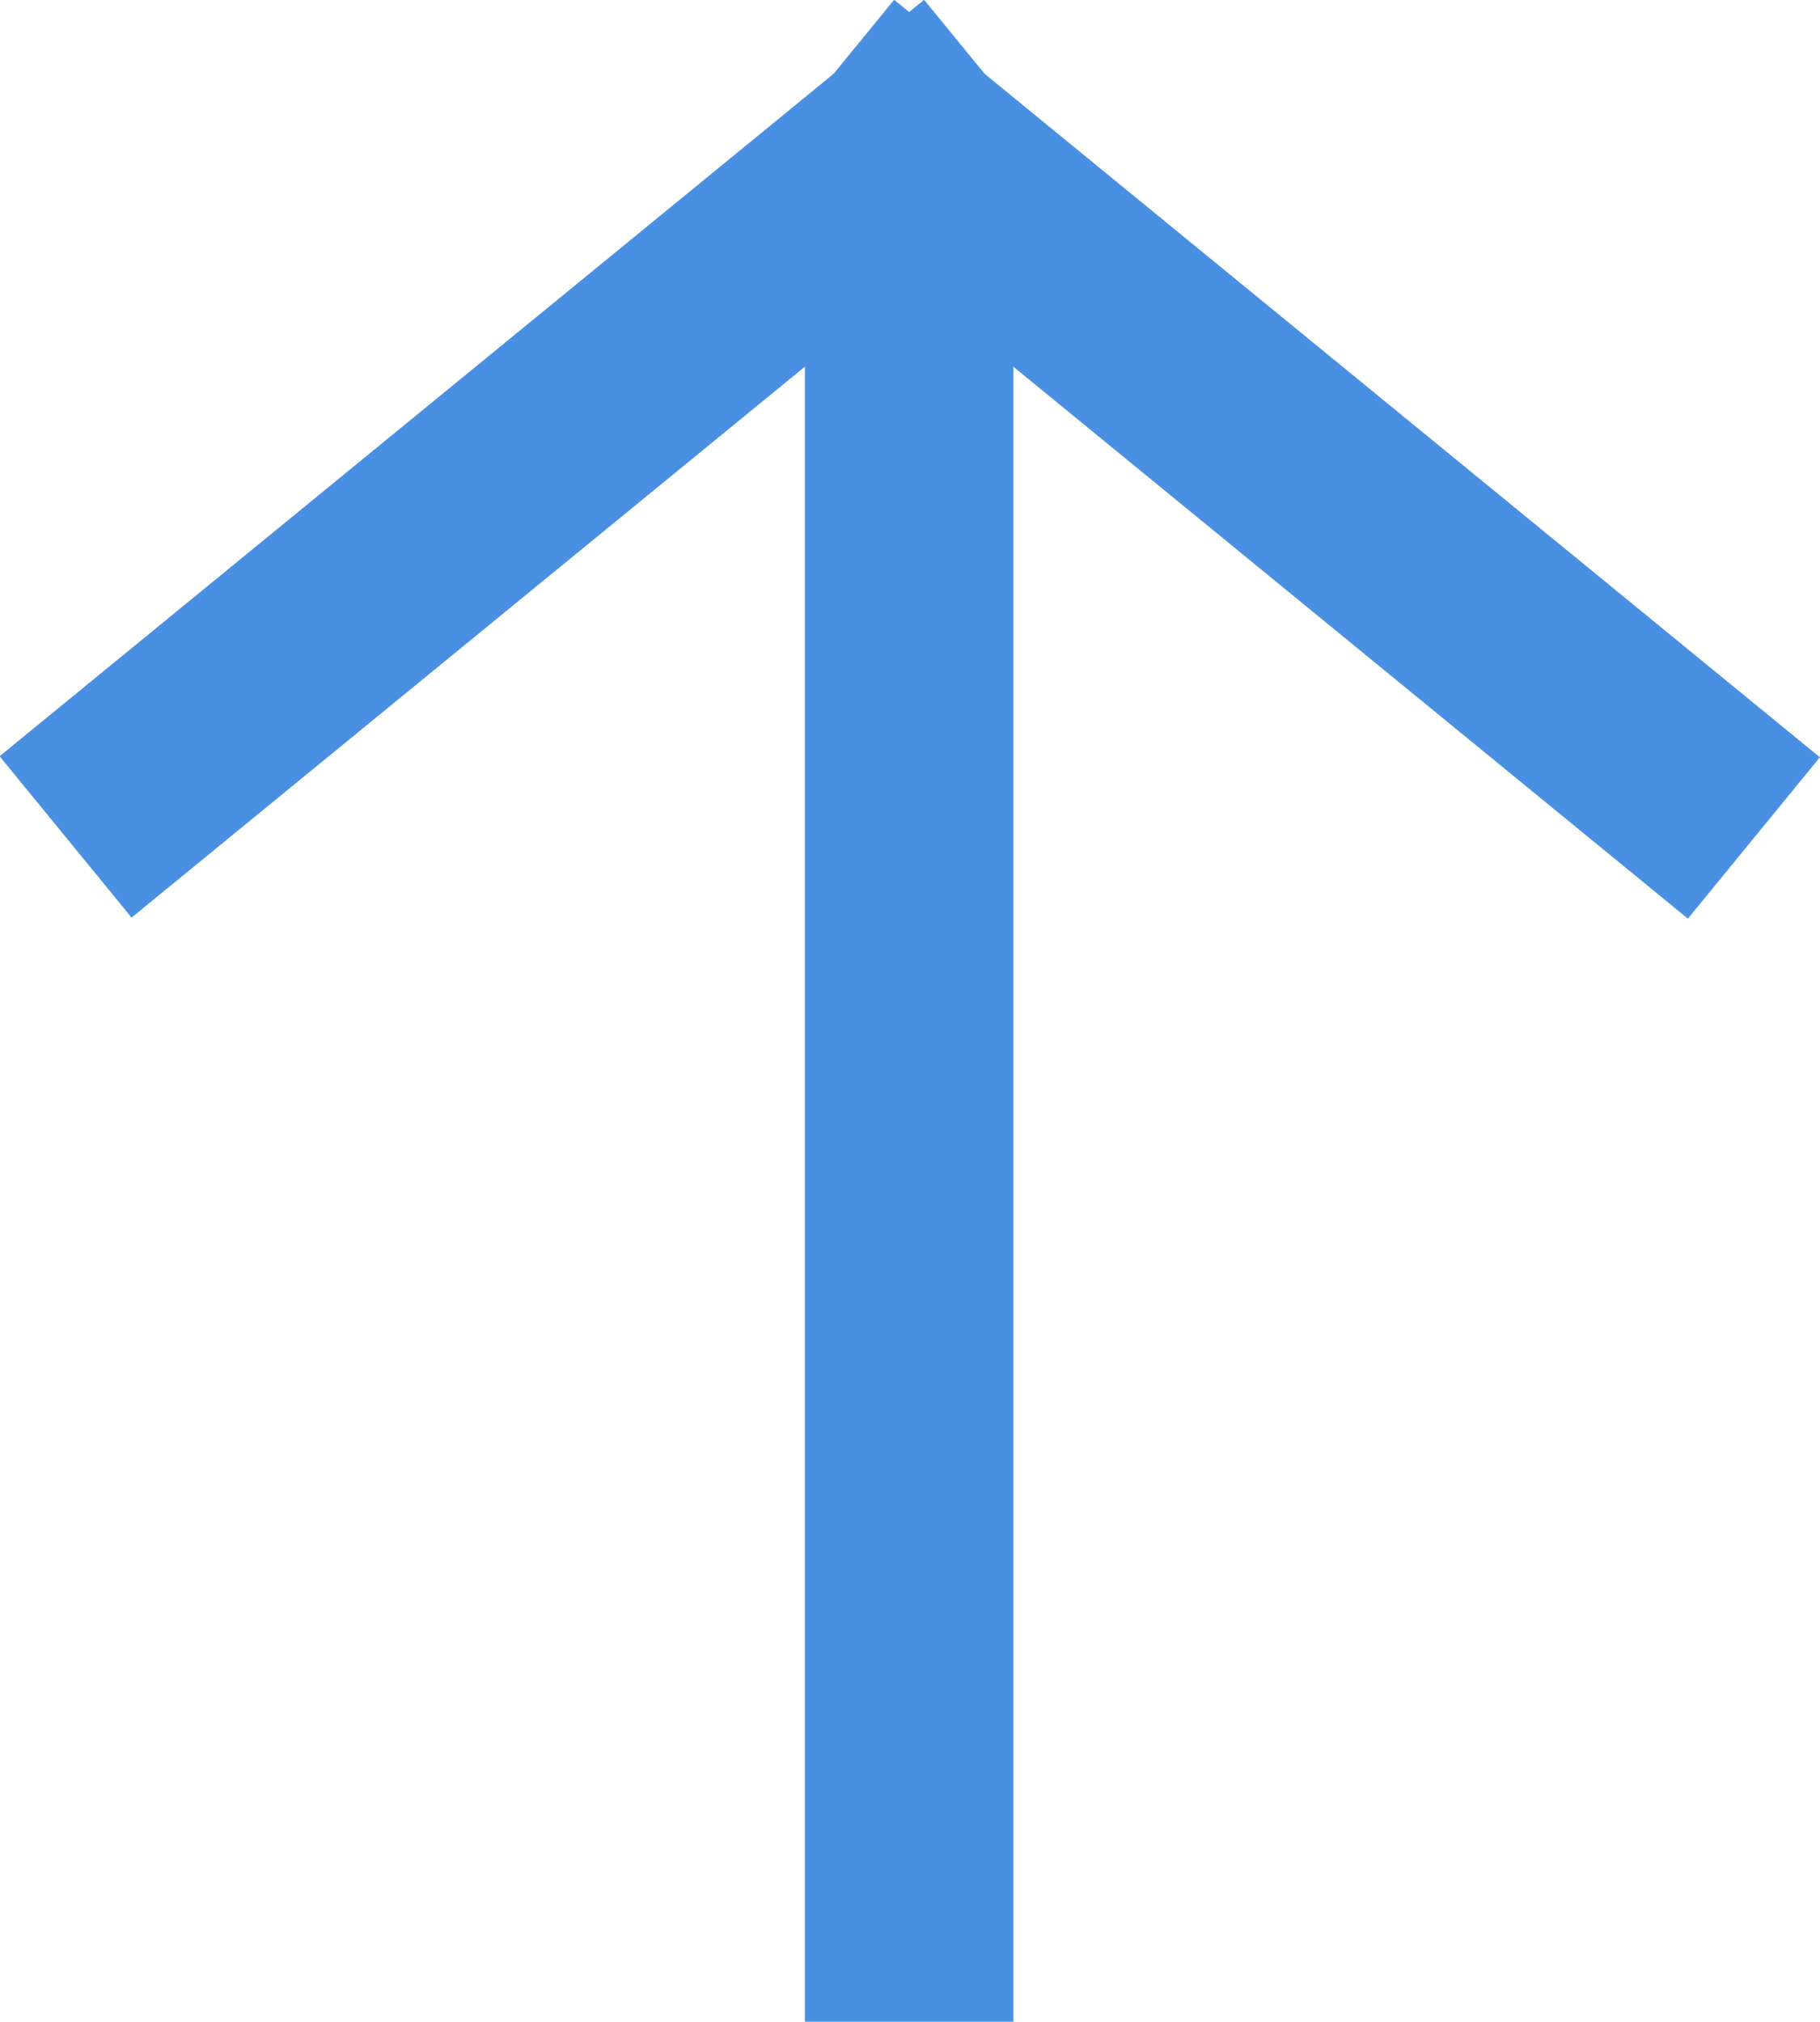<?xml version="1.0" encoding="UTF-8" standalone="no"?>
<svg
   xmlns:dc="http://purl.org/dc/elements/1.1/"
   xmlns:cc="http://creativecommons.org/ns#"
   xmlns:rdf="http://www.w3.org/1999/02/22-rdf-syntax-ns#"
   xmlns:svg="http://www.w3.org/2000/svg"
   xmlns="http://www.w3.org/2000/svg"
   id="svg3745"
   version="1.1"
   viewBox="0 0 3.082 3.423"
   height="3.423mm"
   width="3.082mm">
  <defs
     id="defs3739">
    <clipPath
       id="clipPath2768"
       clipPathUnits="userSpaceOnUse">
      <path
         id="path2766"
         d="M 0,0 H 1440 V 2581 H 0 Z" />
    </clipPath>
  </defs>
  <g
     transform="translate(-134.385,-142.171)"
     id="layer1">
    <g
       id="g2770"
       transform="matrix(0,-0.353,0.353,0,135.748,145.657)">
      <path
         d="M 0.677,0.5 H 8.677"
         style="fill:none;stroke:#4a90e2;stroke-width:1;stroke-linecap:square;stroke-linejoin:miter;stroke-miterlimit:10;stroke-dasharray:none;stroke-opacity:1"
         id="path2772" />
    </g>
    <g
       id="g2774"
       transform="matrix(0,-0.353,0.353,0,134.513,143.478)">
      <path
         d="M 3,4 0.005,0.339"
         style="fill:none;stroke:#4a90e2;stroke-width:1;stroke-linecap:square;stroke-linejoin:miter;stroke-miterlimit:10;stroke-dasharray:none;stroke-opacity:1"
         id="path2776" />
    </g>
    <g
       id="g2778"
       transform="matrix(0,-0.353,0.353,0,135.924,143.478)">
      <path
         d="M 3,0 0,3.667"
         style="fill:none;stroke:#4a90e2;stroke-width:1;stroke-linecap:square;stroke-linejoin:miter;stroke-miterlimit:10;stroke-dasharray:none;stroke-opacity:1"
         id="path2780" />
    </g>
  </g>
</svg>
